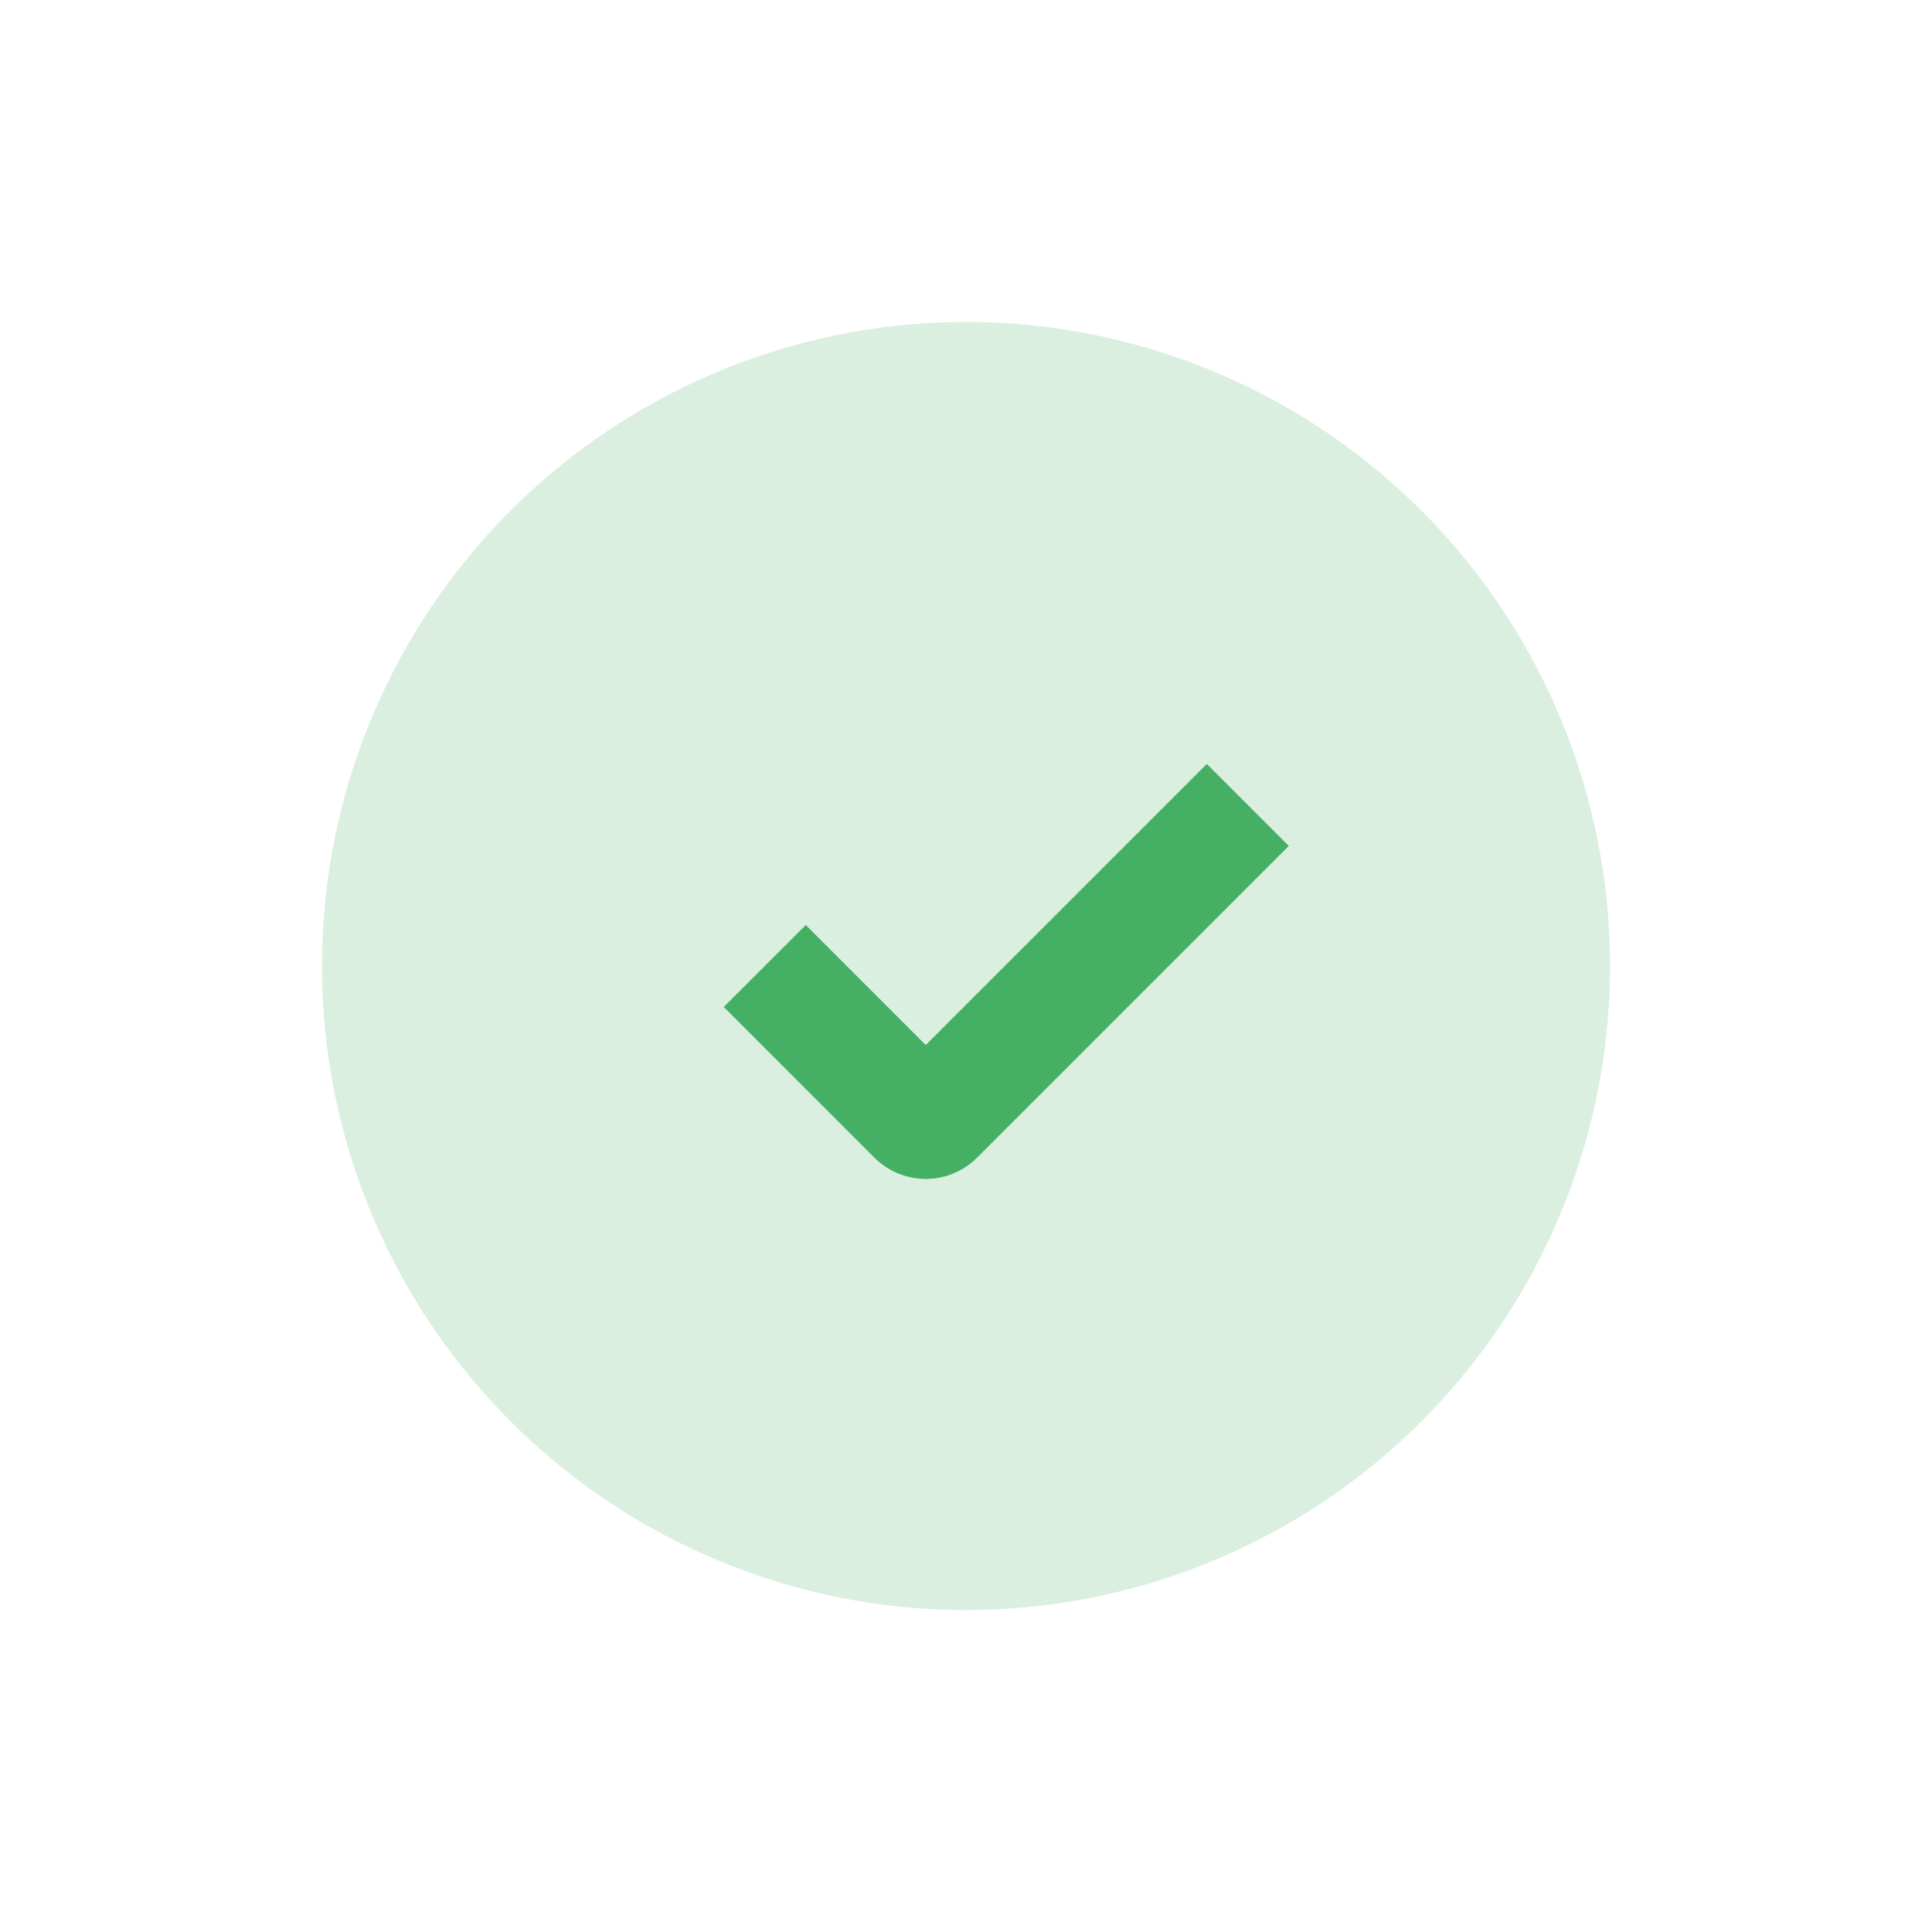 <svg width="20" height="20" viewBox="0 0 20 20" fill="none" xmlns="http://www.w3.org/2000/svg">
<circle cx="10" cy="10" r="6.667" fill="#DAEFE0"/>
<path d="M7.917 10L9.477 11.561C9.536 11.619 9.631 11.619 9.689 11.561L12.917 8.333" stroke="#45AF63" stroke-width="1.2"/>
</svg>
